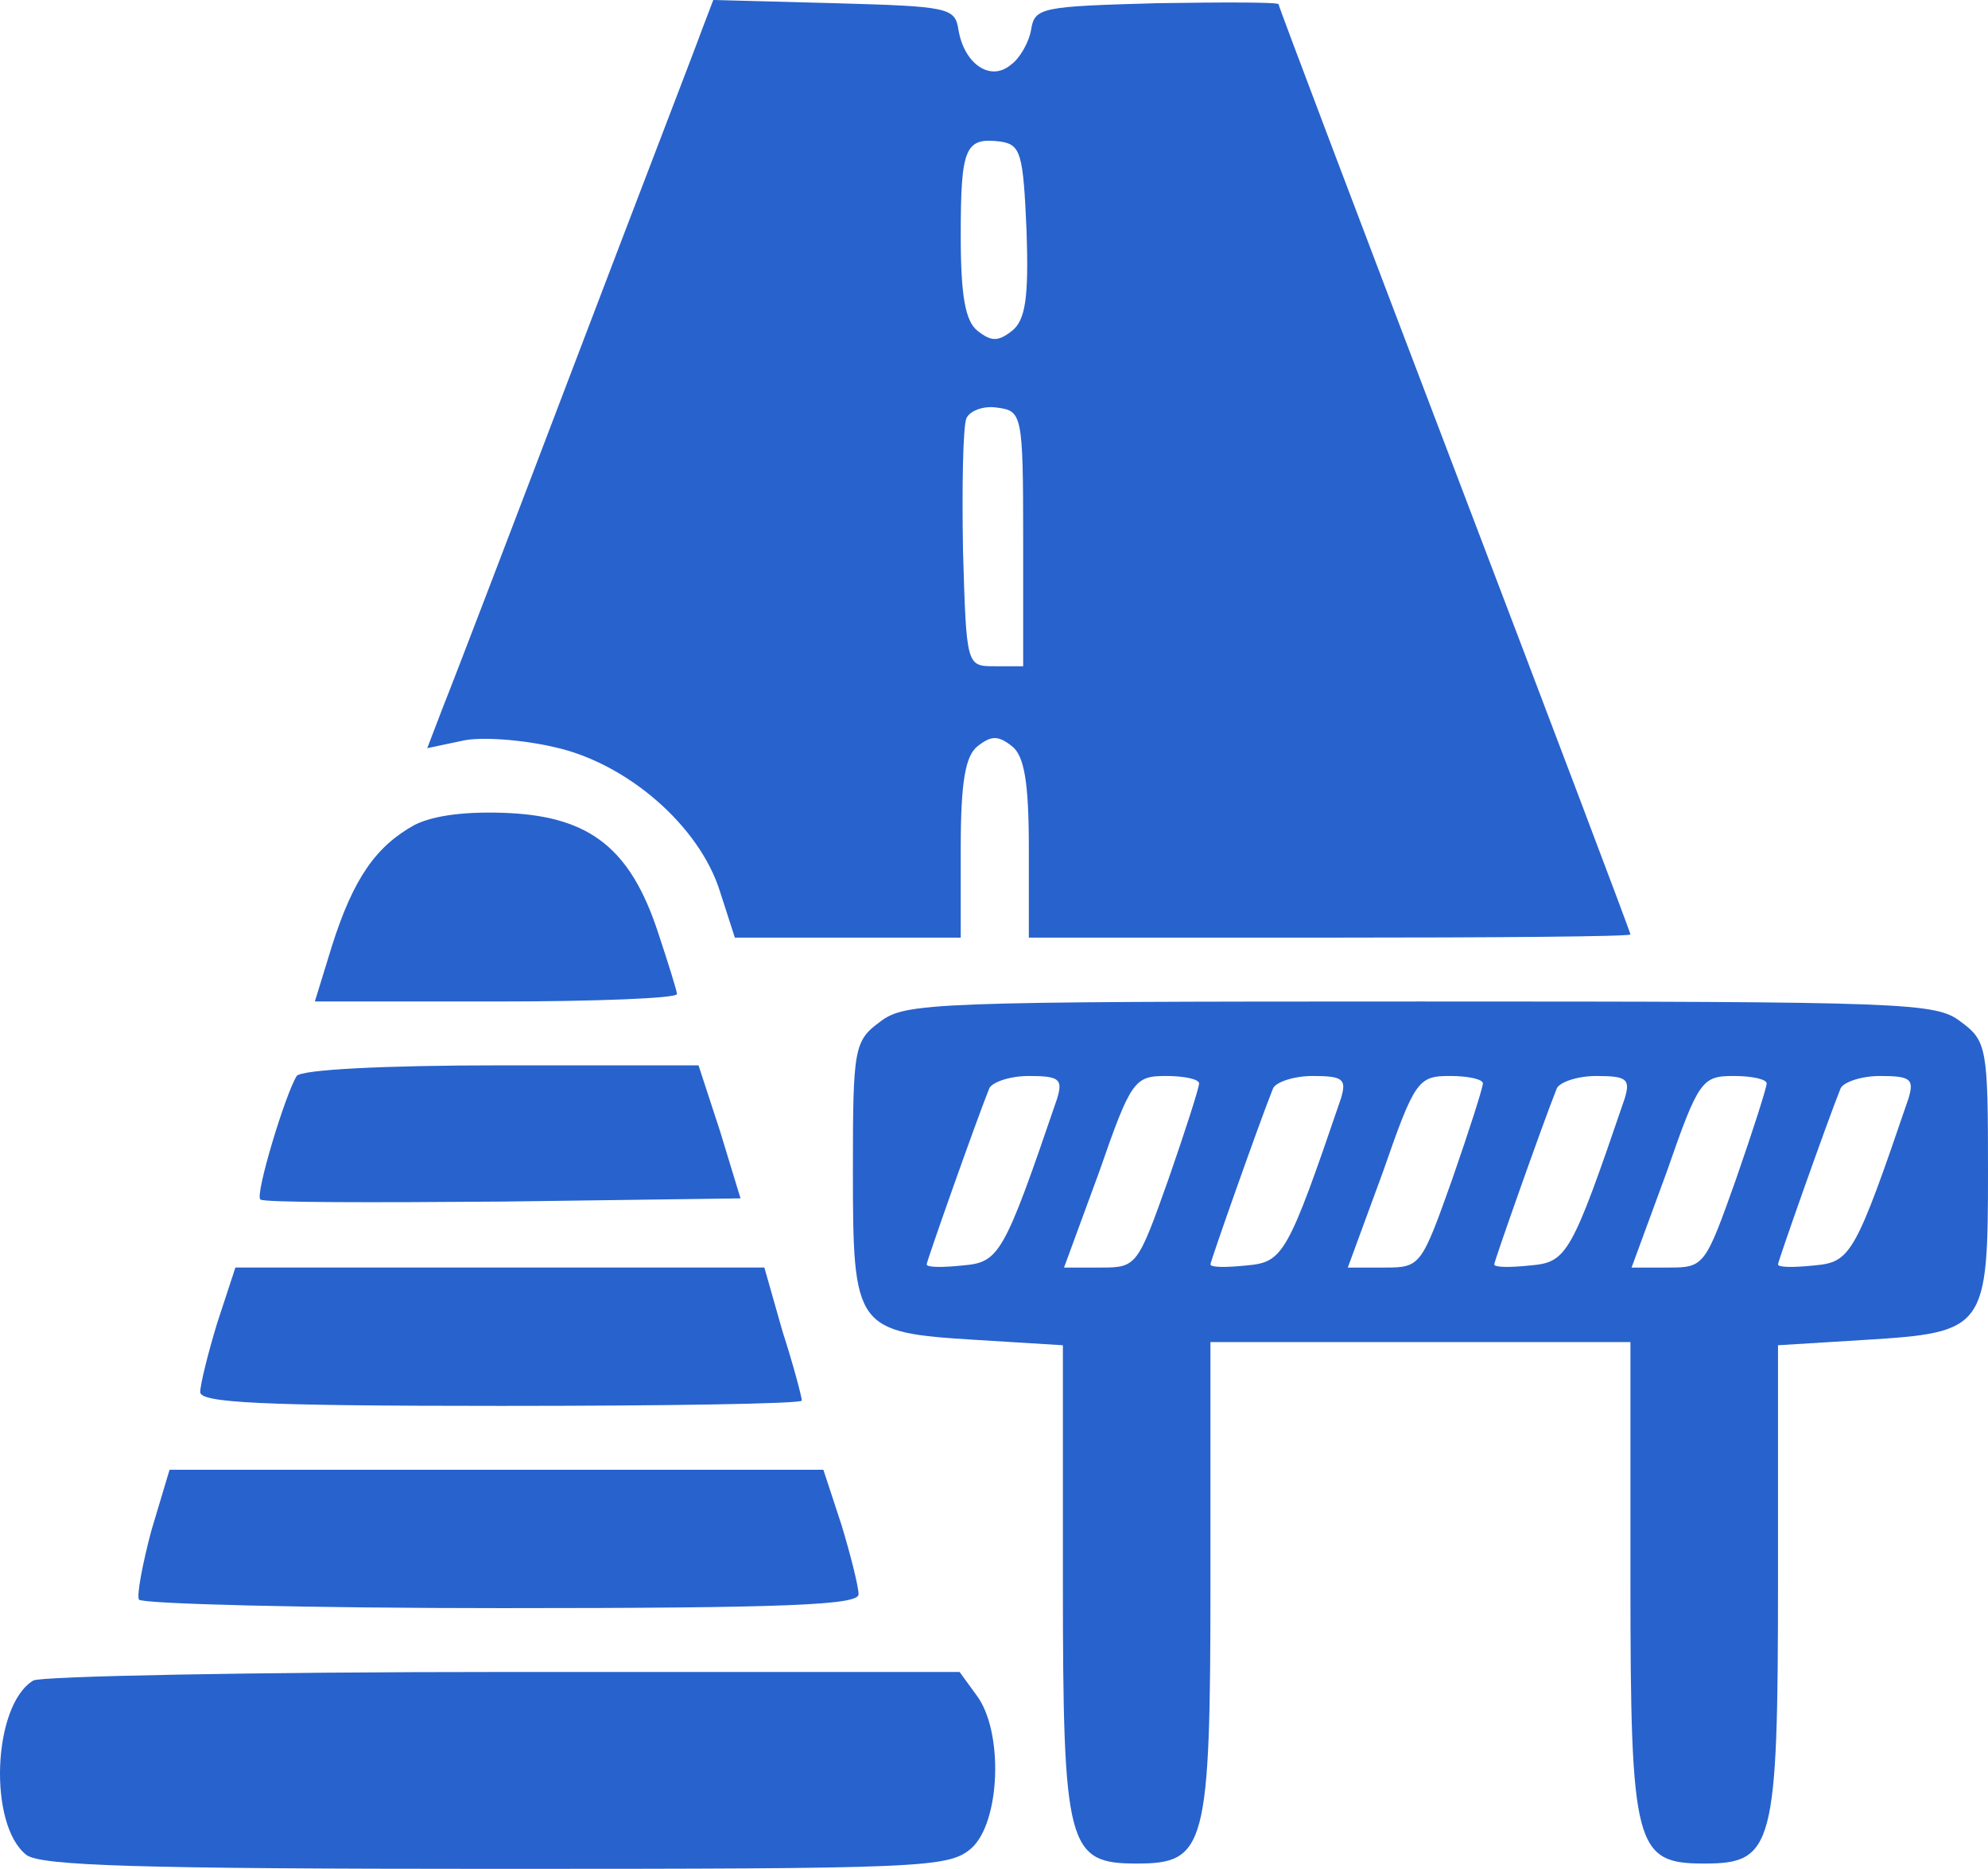 <svg width="283" height="266" viewBox="0 0 283 266" fill="none" xmlns="http://www.w3.org/2000/svg">
<path d="M99.922 4.242C99.115 6.514 90.874 27.873 81.825 51.655C72.776 75.438 64.374 97.403 63.081 100.584L60.819 106.491L65.828 105.431C68.413 104.825 74.392 105.28 78.916 106.34C89.258 108.612 99.599 117.55 102.508 126.941L104.609 133.455H120.606H136.764V120.731C136.764 111.339 137.411 107.552 139.188 106.189C141.127 104.674 142.097 104.674 144.036 106.189C145.813 107.552 146.459 111.339 146.459 120.731V133.455H189.28C212.871 133.455 232.1 133.304 232.1 133.001C232.1 132.698 220.789 102.856 207.054 66.803C193.32 30.751 182.008 0.909 182.008 0.606C182.008 0.303 174.252 0.303 164.719 0.455C148.237 0.909 147.267 1.061 146.783 4.242C146.459 6.06 145.167 8.332 143.874 9.241C140.966 11.665 137.249 9.089 136.441 4.242C135.956 1.061 134.987 0.909 118.828 0.455L101.538 0L99.922 4.242ZM146.136 32.872C146.459 42.415 145.975 45.596 144.036 47.111C142.097 48.626 141.127 48.626 139.188 47.111C137.411 45.748 136.764 42.112 136.764 33.478C136.764 20.905 137.411 19.541 142.42 20.147C145.328 20.602 145.652 21.814 146.136 32.872ZM145.652 76.65V94.828H141.612C137.572 94.828 137.572 94.828 137.087 78.316C136.926 69.076 137.087 60.744 137.572 59.532C138.057 58.472 139.996 57.715 141.935 58.018C145.49 58.472 145.652 58.926 145.652 76.65Z" fill="#2862CC"/>
<path d="M59.041 117.399C53.547 120.429 50.315 124.973 47.245 134.668L44.821 142.545H70.675C84.733 142.545 96.367 142.09 96.367 141.485C96.367 141.03 95.075 136.94 93.62 132.547C89.742 120.883 84.087 116.339 72.614 115.733C66.474 115.43 61.788 116.036 59.041 117.399Z" fill="#2862CC"/>
<path d="M125.292 145.423C121.575 148.149 121.414 149.21 121.414 166.63C121.414 189.201 121.737 189.655 139.027 190.716L151.307 191.473V224.95C151.307 262.972 151.953 265.244 161.81 265.244C171.667 265.244 172.313 262.972 172.313 224.799V191.019H202.207H232.1V224.799C232.1 262.972 232.747 265.244 242.603 265.244C252.46 265.244 253.107 262.972 253.107 224.95V191.473L265.387 190.716C282.677 189.655 283 189.201 283 166.63C283 149.21 282.838 148.149 279.122 145.423C275.567 142.696 271.851 142.545 202.207 142.545C132.563 142.545 128.847 142.696 125.292 145.423ZM150.499 156.329C142.905 178.597 142.258 179.657 137.087 180.112C134.179 180.415 131.917 180.415 131.917 179.96C131.917 179.506 138.865 159.813 140.804 154.966C141.127 154.057 143.713 153.148 146.459 153.148C150.822 153.148 151.307 153.603 150.499 156.329ZM170.697 154.209C170.697 154.815 168.758 160.874 166.335 167.842C161.972 180.112 161.81 180.415 156.801 180.415H151.469L156.478 166.782C161.002 153.754 161.487 153.148 166.011 153.148C168.597 153.148 170.697 153.603 170.697 154.209ZM190.896 156.329C183.301 178.597 182.655 179.657 177.484 180.112C174.576 180.415 172.313 180.415 172.313 179.96C172.313 179.506 179.262 159.813 181.201 154.966C181.524 154.057 184.109 153.148 186.856 153.148C191.219 153.148 191.704 153.603 190.896 156.329ZM211.094 154.209C211.094 154.815 209.155 160.874 206.731 167.842C202.368 180.112 202.207 180.415 197.198 180.415H191.865L196.874 166.782C201.399 153.754 201.884 153.148 206.408 153.148C208.993 153.148 211.094 153.603 211.094 154.209ZM231.292 156.329C223.698 178.597 223.051 179.657 217.881 180.112C214.972 180.415 212.71 180.415 212.71 179.96C212.71 179.506 219.658 159.813 221.597 154.966C221.92 154.057 224.506 153.148 227.253 153.148C231.616 153.148 232.1 153.603 231.292 156.329ZM251.491 154.209C251.491 154.815 249.552 160.874 247.128 167.842C242.765 180.112 242.603 180.415 237.594 180.415H232.262L237.271 166.782C241.796 153.754 242.28 153.148 246.805 153.148C249.39 153.148 251.491 153.603 251.491 154.209ZM271.689 156.329C264.094 178.597 263.448 179.657 258.277 180.112C255.369 180.415 253.107 180.415 253.107 179.96C253.107 179.506 260.055 159.813 261.994 154.966C262.317 154.057 264.902 153.148 267.649 153.148C272.012 153.148 272.497 153.603 271.689 156.329Z" fill="#2862CC"/>
<path d="M42.236 153.148C40.62 155.723 36.258 170.114 37.065 170.72C37.389 171.174 52.901 171.174 71.645 171.023L105.416 170.568L102.508 161.025L99.438 151.633H71.322C54.678 151.633 42.883 152.239 42.236 153.148Z" fill="#2862CC"/>
<path d="M30.925 188.29C29.632 192.531 28.501 197.076 28.501 198.136C28.501 199.651 36.904 200.105 71.322 200.105C94.913 200.105 114.142 199.803 114.142 199.348C114.142 198.894 113.011 194.501 111.395 189.502L108.81 180.413H71.16H33.51L30.925 188.29Z" fill="#2862CC"/>
<path d="M21.553 217.831C20.26 222.678 19.452 227.071 19.776 227.677C20.26 228.283 43.529 228.889 71.483 228.889C112.365 228.889 122.221 228.434 122.221 226.919C122.221 225.859 121.09 221.315 119.798 217.073L117.212 209.196H70.675H24.138L21.553 217.831Z" fill="#2862CC"/>
<path d="M4.748 239.188C-1.069 242.672 -1.715 259.789 3.778 264.031C5.879 265.546 19.452 266 70.514 266C131.432 266 134.987 265.849 138.218 263.122C142.42 259.486 142.904 246.459 139.026 241.309L136.603 237.976H71.645C35.934 237.976 5.879 238.582 4.748 239.188Z" fill="#2862CC"/>
</svg>

